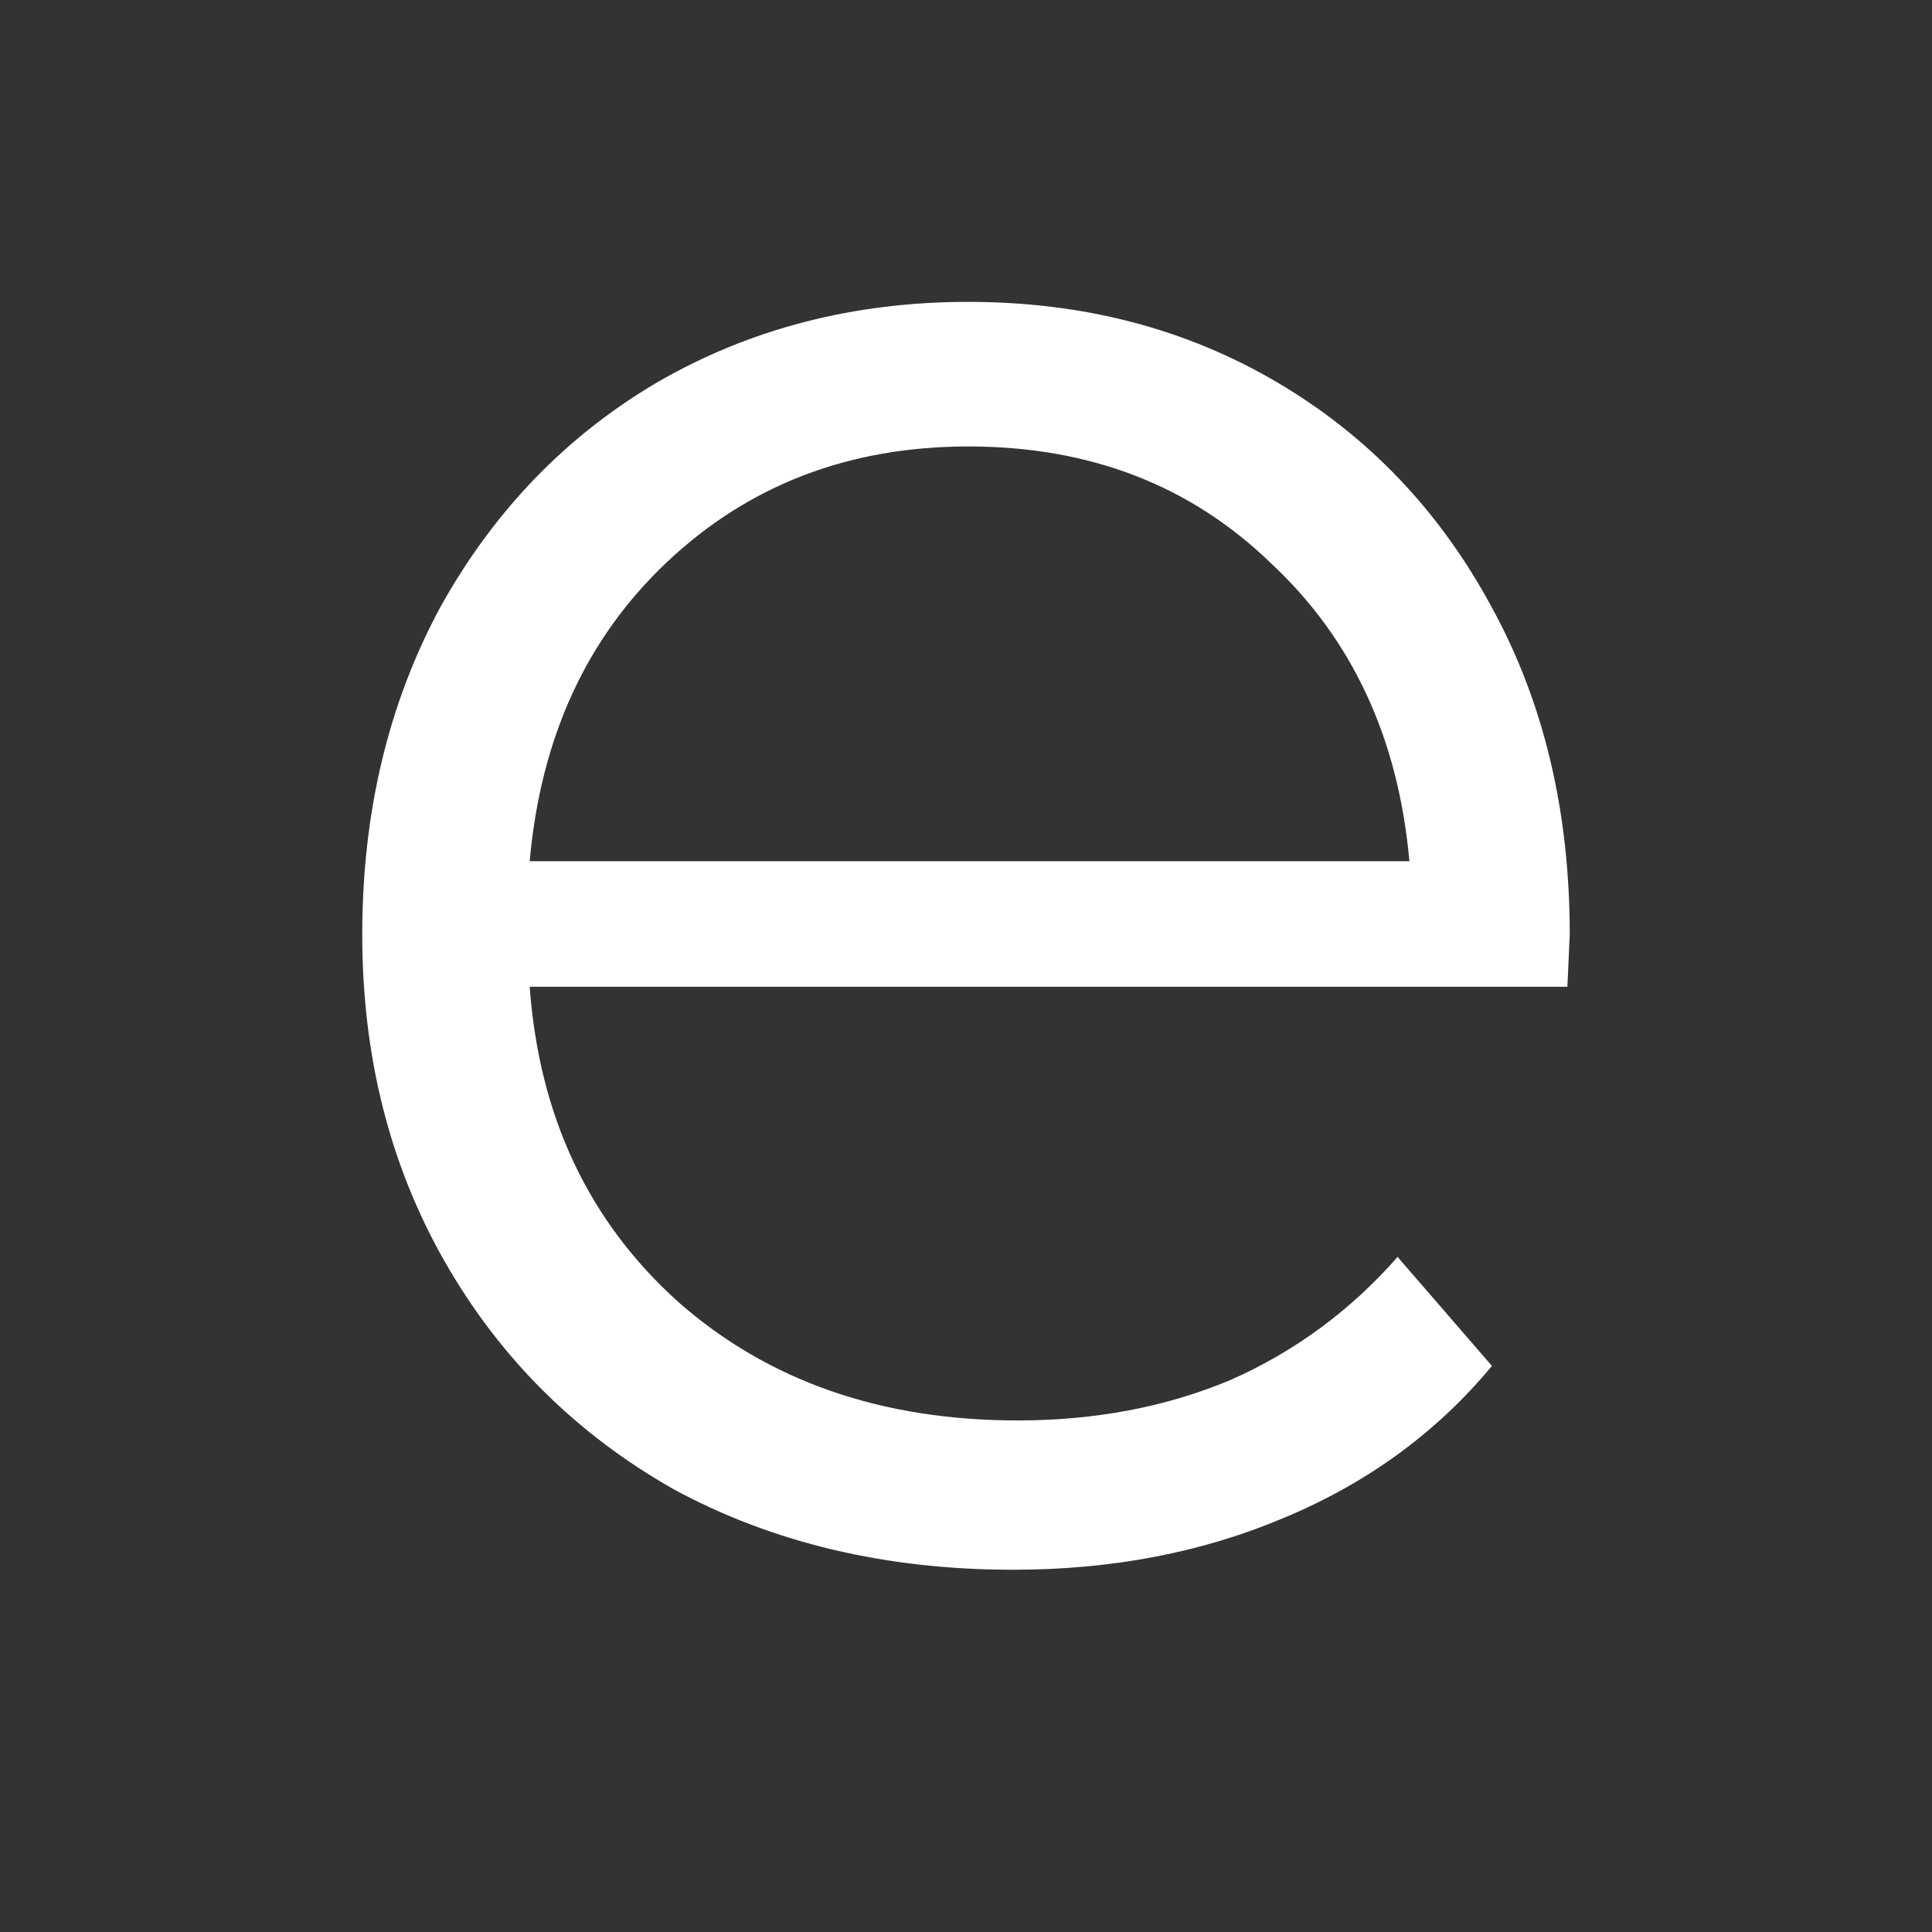 <svg width="36" height="36" viewBox="0 0 36 36" fill="none" xmlns="http://www.w3.org/2000/svg">
<rect x="0" y="0" width="36" height="36" fill="#333333" stroke="none"/>
<path d="M29.206 18.387H9.87C10.046 20.801 10.969 22.759 12.639 24.26C14.309 25.732 16.418 26.468 18.967 26.468C20.402 26.468 21.721 26.218 22.922 25.717C24.123 25.187 25.163 24.422 26.042 23.421L27.8 25.452C26.774 26.689 25.485 27.631 23.933 28.279C22.409 28.926 20.725 29.25 18.879 29.25C16.506 29.25 14.396 28.75 12.551 27.749C10.734 26.718 9.313 25.305 8.288 23.509C7.263 21.714 6.75 19.682 6.75 17.415C6.75 15.149 7.233 13.117 8.2 11.322C9.196 9.526 10.544 8.127 12.243 7.126C13.972 6.125 15.905 5.625 18.044 5.625C20.183 5.625 22.102 6.125 23.801 7.126C25.5 8.127 26.833 9.526 27.8 11.322C28.767 13.088 29.25 15.119 29.25 17.415L29.206 18.387ZM18.044 8.319C15.817 8.319 13.942 9.04 12.419 10.482C10.925 11.896 10.075 13.75 9.87 16.047H26.262C26.057 13.75 25.192 11.896 23.669 10.482C22.175 9.04 20.3 8.319 18.044 8.319Z" fill="white"/>
</svg>

